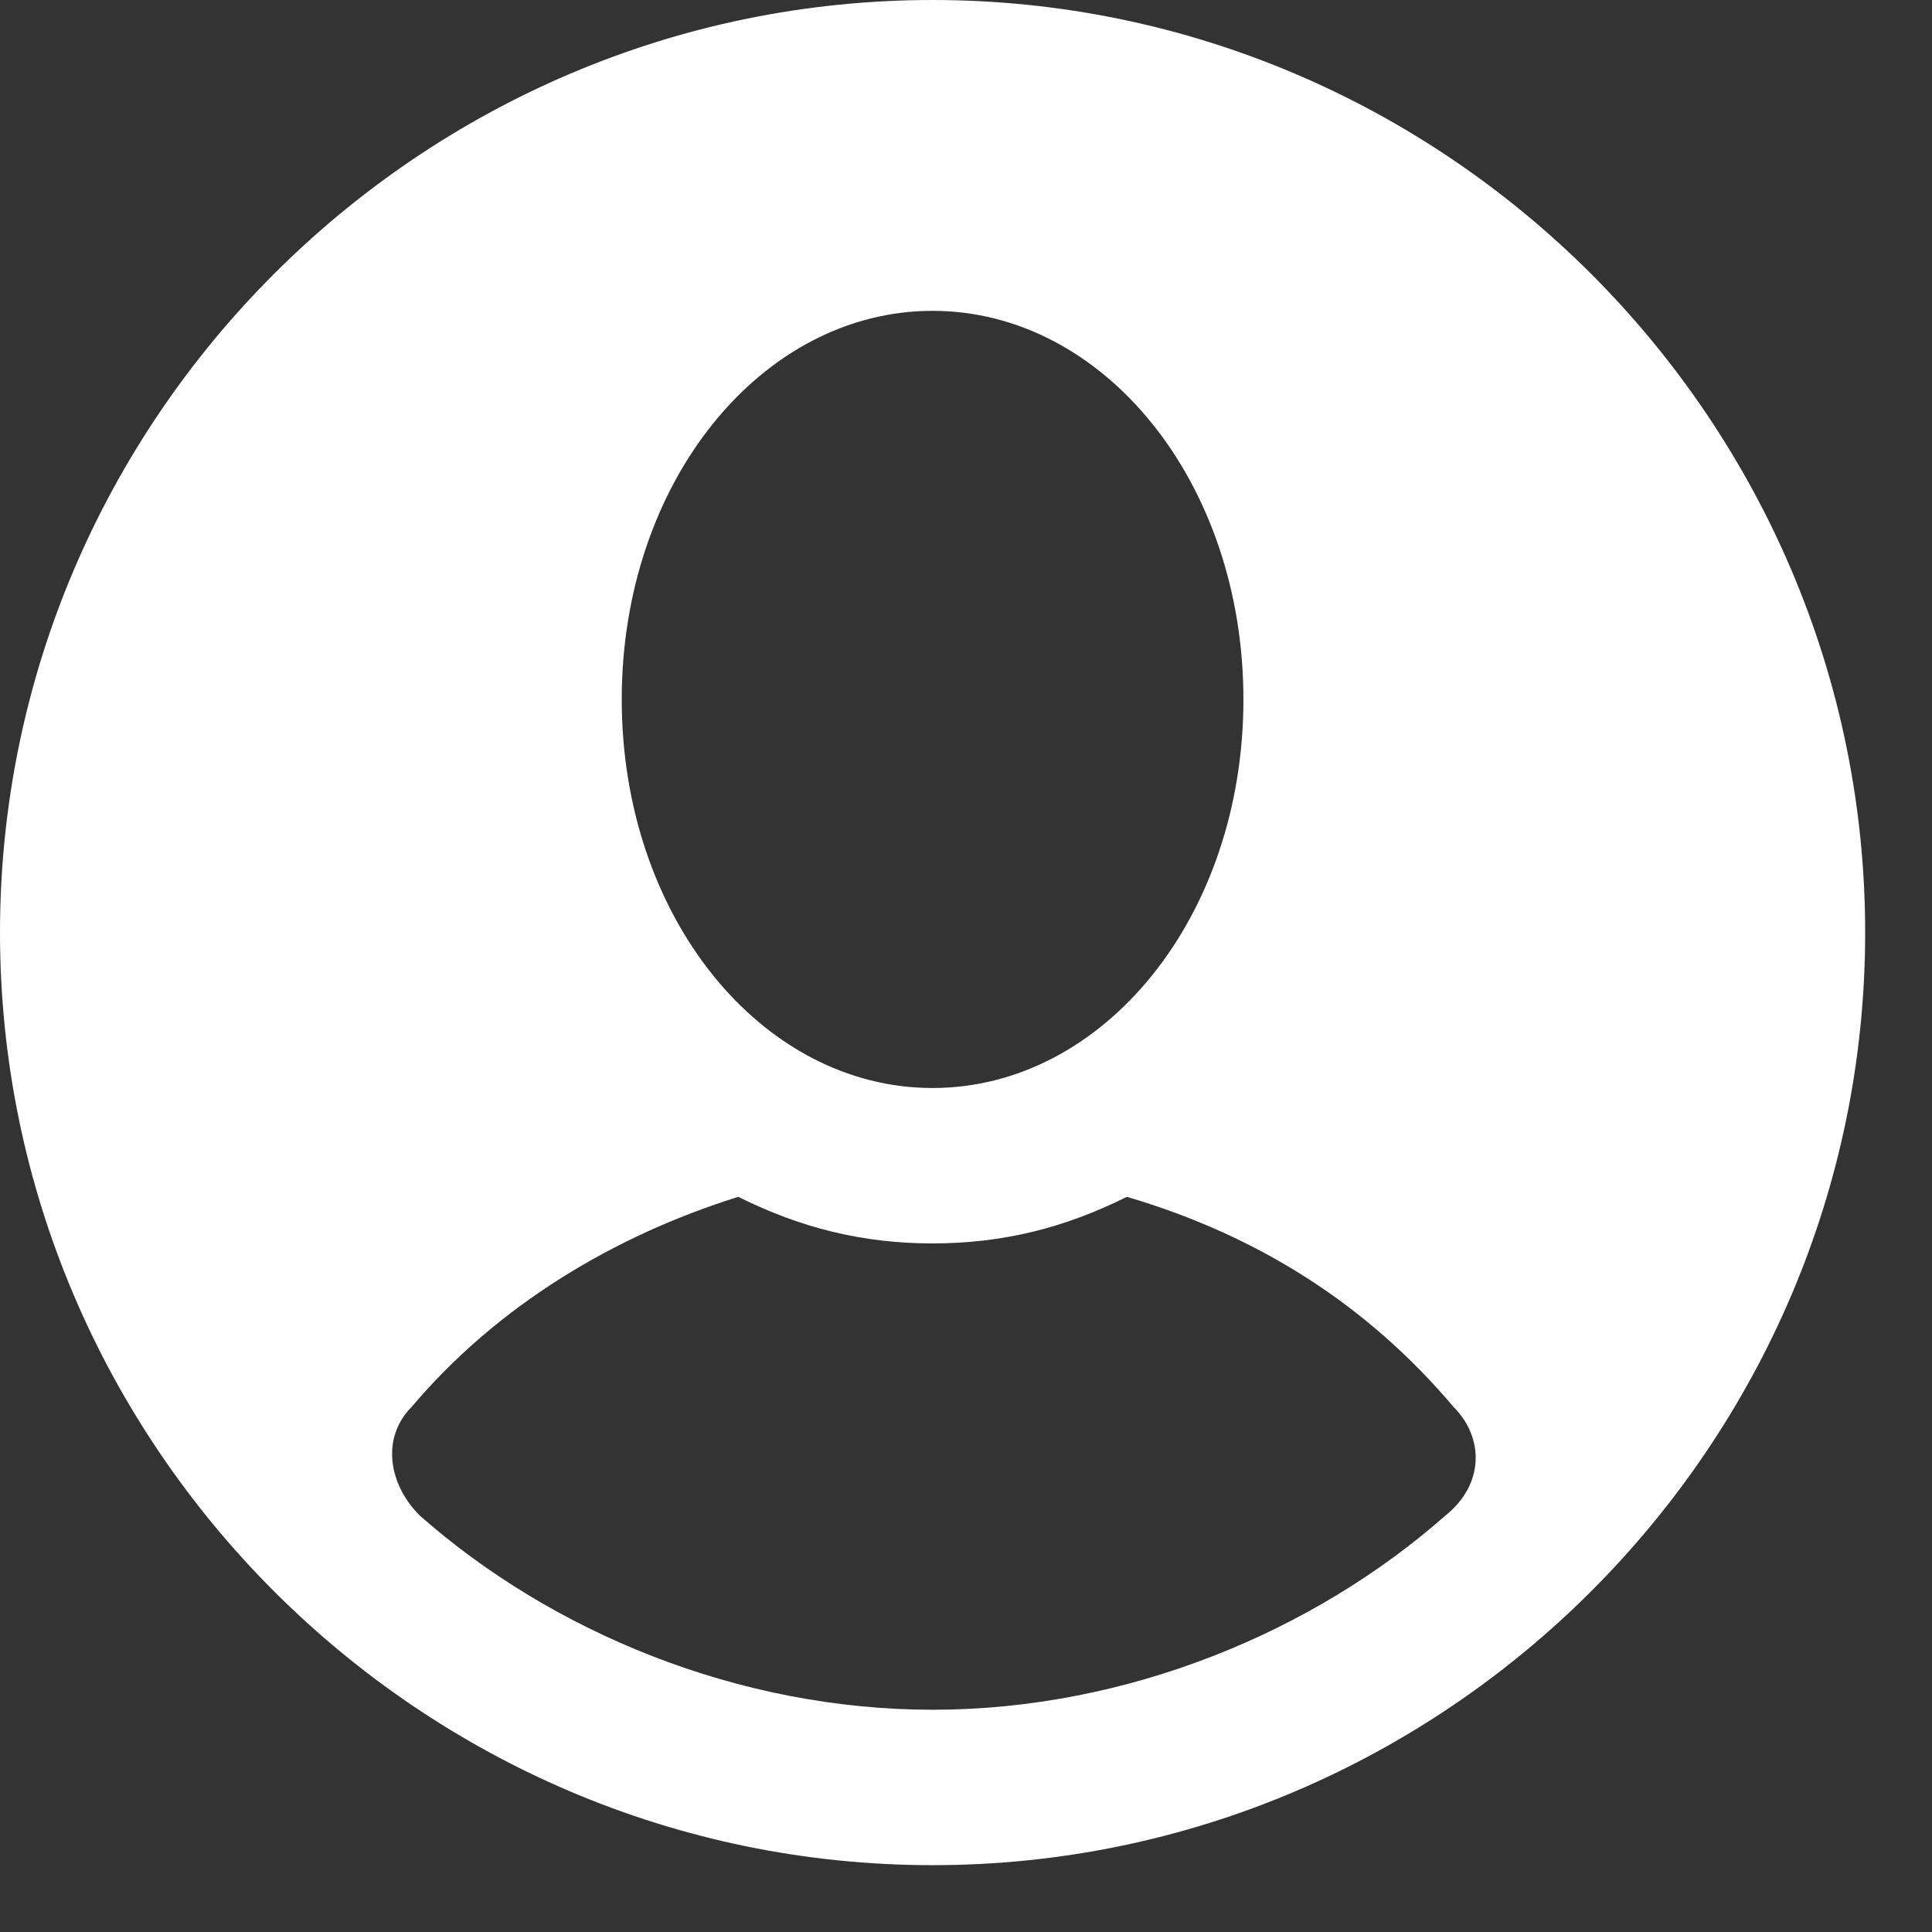 <svg width="27" height="27" viewBox="0 0 27 27" fill="none" xmlns="http://www.w3.org/2000/svg">
<rect x="0" y="0" width="27" height="27" fill="#333333" stroke="none"/>
<path d="M13.033 0C5.865 0 0 5.865 0 13.033C0 20.201 5.865 26.066 13.033 26.066C20.201 26.066 26.066 20.201 26.066 13.033C26.066 5.865 20.201 0 13.033 0ZM13.033 4.344C15.422 4.344 17.377 6.734 17.377 9.775C17.377 12.816 15.422 15.205 13.033 15.205C10.644 15.205 8.689 12.816 8.689 9.775C8.689 6.734 10.644 4.344 13.033 4.344ZM20.201 21.179C18.355 22.808 15.748 23.894 13.033 23.894C10.318 23.894 7.711 22.808 5.865 21.179C5.43 20.744 5.322 20.093 5.756 19.658C6.951 18.246 8.58 17.269 10.318 16.726C11.187 17.16 12.056 17.377 13.033 17.377C14.011 17.377 14.879 17.16 15.748 16.726C17.595 17.269 19.115 18.246 20.31 19.658C20.744 20.093 20.744 20.744 20.201 21.179Z" fill="white"/>
</svg>

